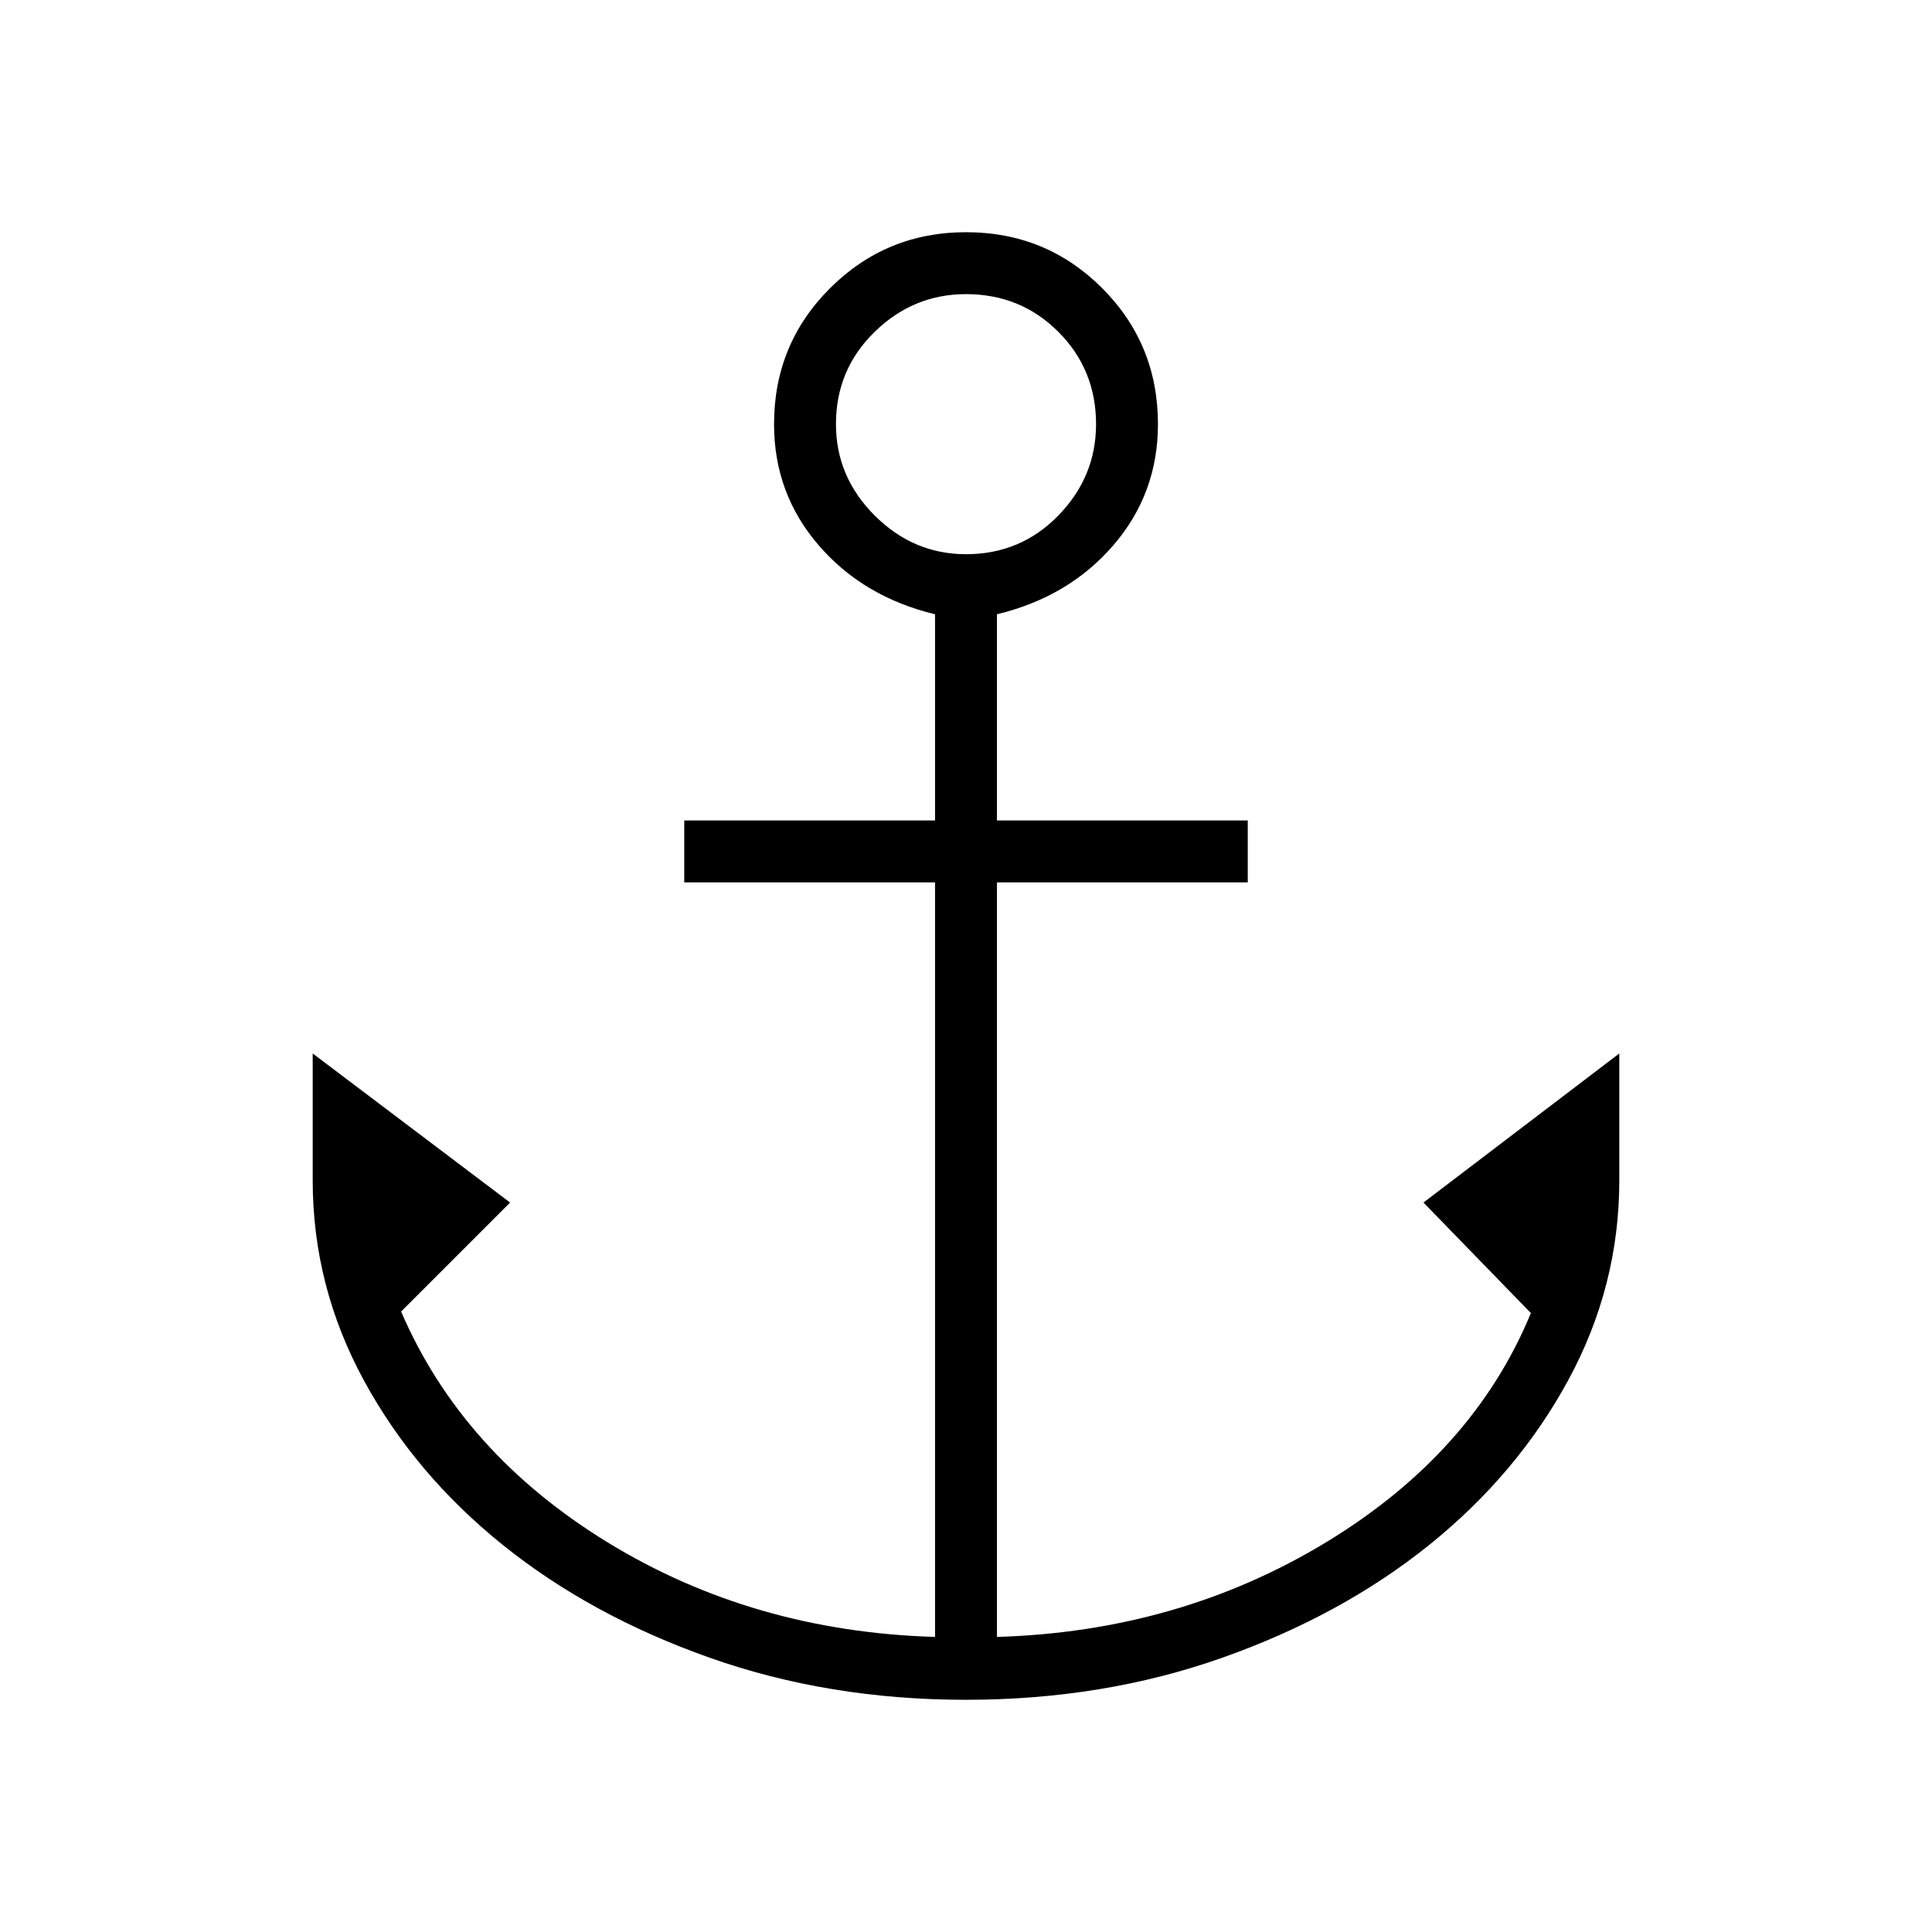<svg xmlns="http://www.w3.org/2000/svg" width="48" height="48" viewBox="0 -960 960 960"><path d="M480-115.38q-68.31 0-127.42-20.93-59.12-20.92-102.81-56.07-43.69-35.16-69.04-81.85-25.35-46.69-25.35-99.23v-63.08l98.08 74.08-54.15 54.15Q229.54-238 301.85-193.65q72.3 44.34 162.77 47.03v-374.92H340v-30.77h124.62v-102.46q-35.7-8.61-57.85-34.31-22.15-25.69-22.15-60.15 0-39.85 27.88-67.62 27.88-27.77 67.5-27.77 39.85 0 67.62 27.77 27.76 27.77 27.76 67.62 0 34.46-22.15 60.15-22.15 25.7-57.85 34.31v102.46H620v30.77H495.38v374.92q90.47-2.69 163.54-47.03Q732-238 760.69-307.54l-53.38-54.92 97.31-74.08v63.08q0 52.54-25.35 99.23-25.35 46.69-69.04 81.85-43.69 35.15-102.81 56.07-59.11 20.93-127.42 20.93Zm0-569.24q27.15 0 45.88-19.23 18.74-19.23 18.74-45.38 0-27.15-18.74-45.89-18.73-18.73-45.88-18.73-26.15 0-45.38 18.73-19.24 18.74-19.24 45.89 0 26.15 19.24 45.38 19.23 19.23 45.38 19.23Z"/></svg>